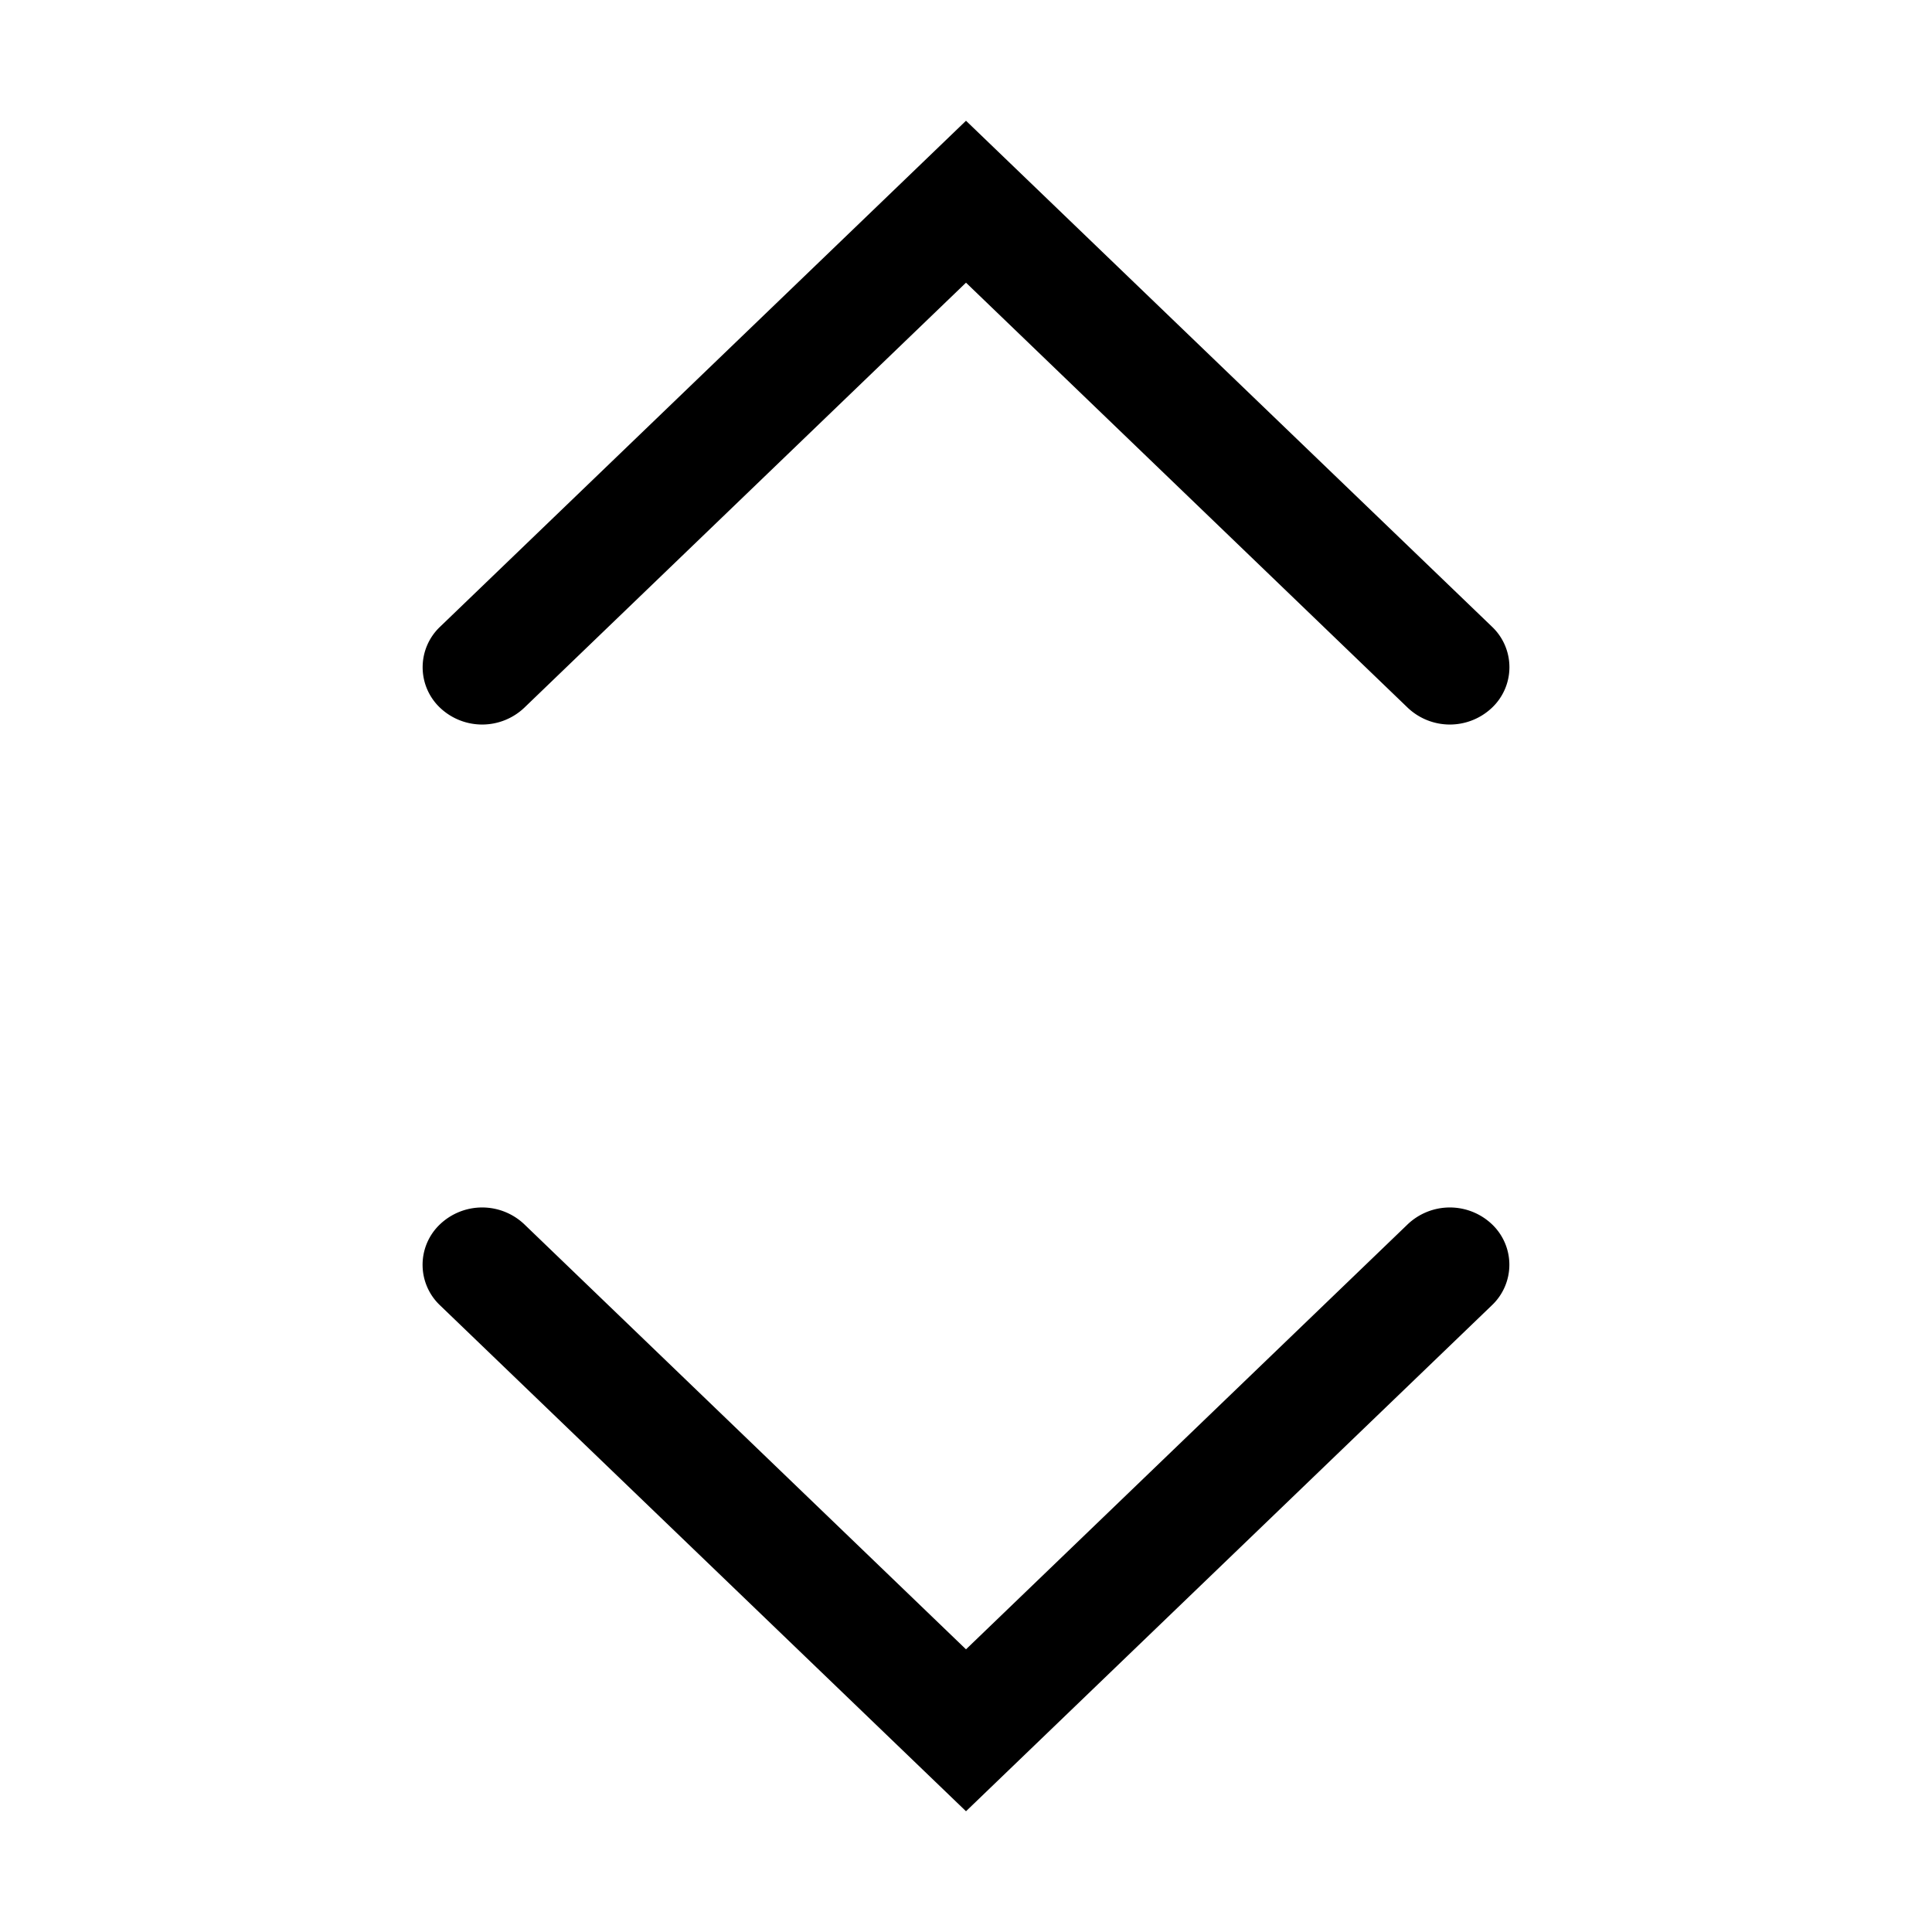 <svg xmlns="http://www.w3.org/2000/svg" width="16" height="16" fill="none" class="persona-icon" viewBox="0 0 16 16"><path fill="currentColor" fill-rule="evenodd" d="M3.644 10.139a.507.507 0 0 1 .698 0L8 13.659l3.658-3.52a.507.507 0 0 1 .698 0 .462.462 0 0 1 0 .67L8 15l-4.356-4.19a.462.462 0 0 1 0-.671M12.356 5.861a.507.507 0 0 1-.698 0L8 2.341l-3.658 3.52a.507.507 0 0 1-.698 0 .462.462 0 0 1 0-.67L8 1l4.356 4.19a.462.462 0 0 1 0 .671" clip-rule="evenodd"/></svg>